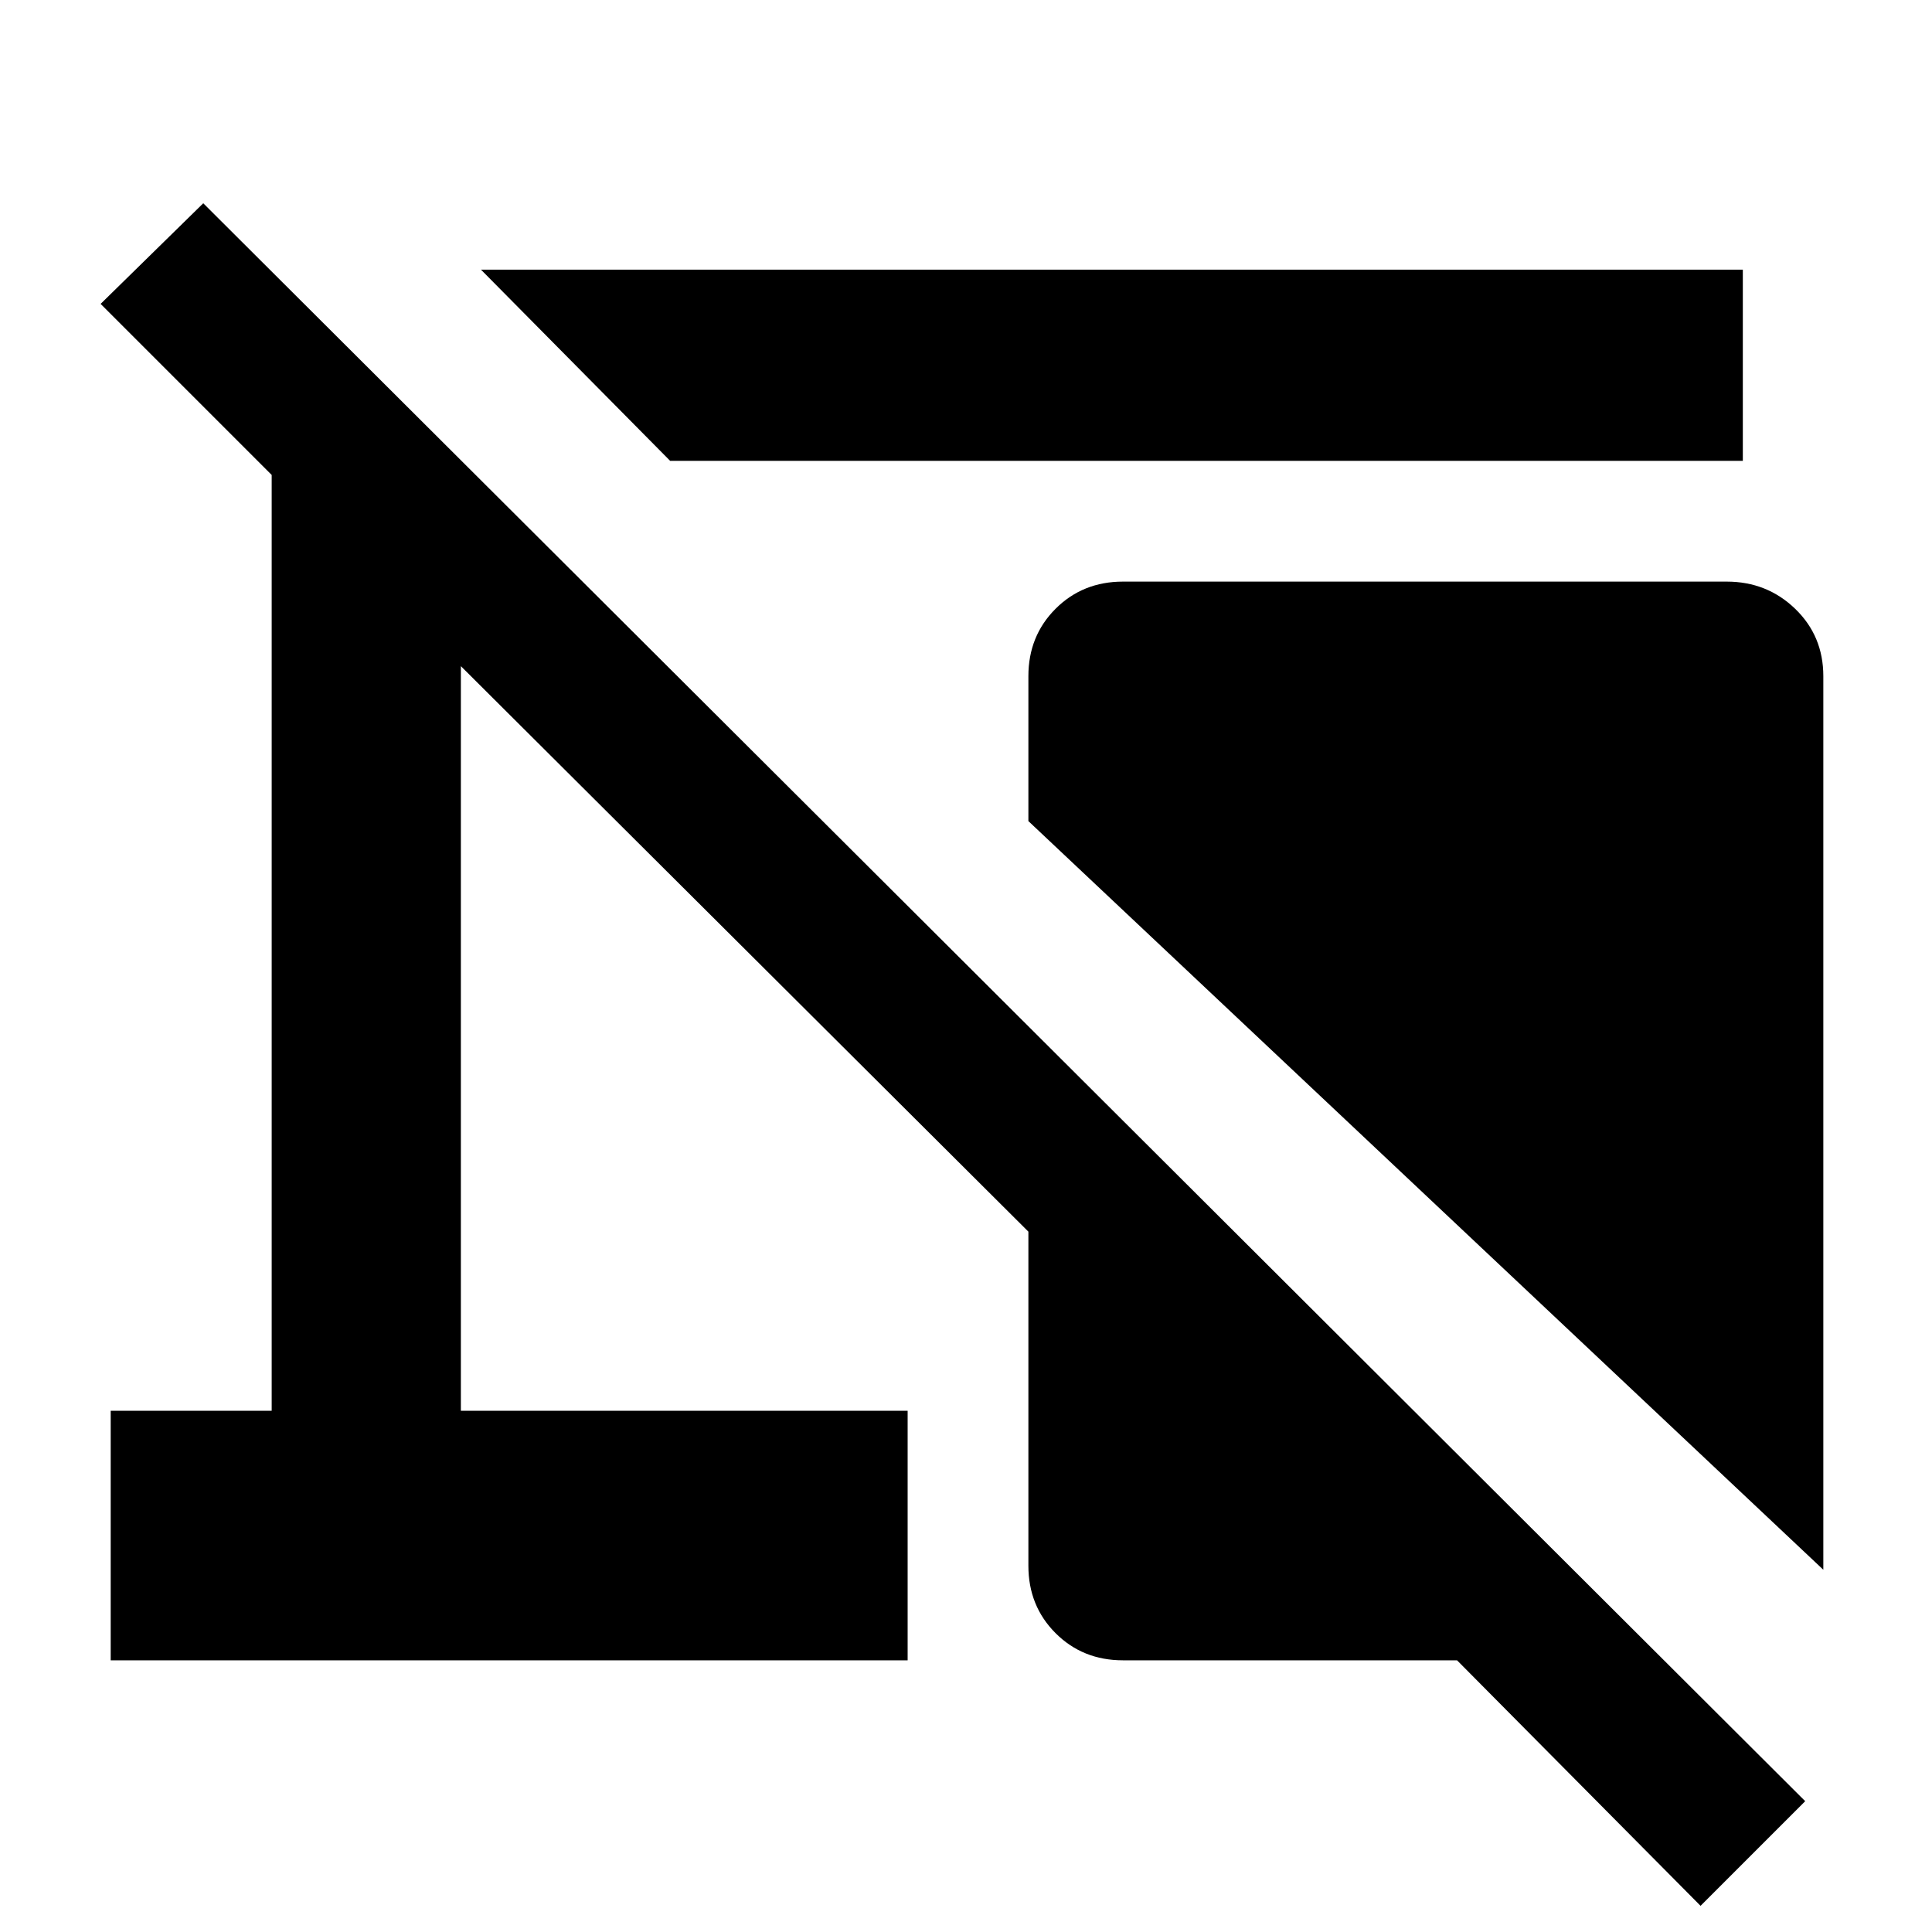 <svg xmlns="http://www.w3.org/2000/svg" width="48" height="48" viewBox="0 -960 960 960"><path d="m333-731-94-95h627v95H333Zm573 551L511-552v-72q0-20 13.5-33.5T558-671h300q20 0 34 13.5t14 33.5v444ZM845-13 724-135H558q-20 0-33.5-13.5T511-182v-166L229-629v370h222v124H55v-124h80v-465l-85-85 51-50L897-65l-52 52Z"/></svg>